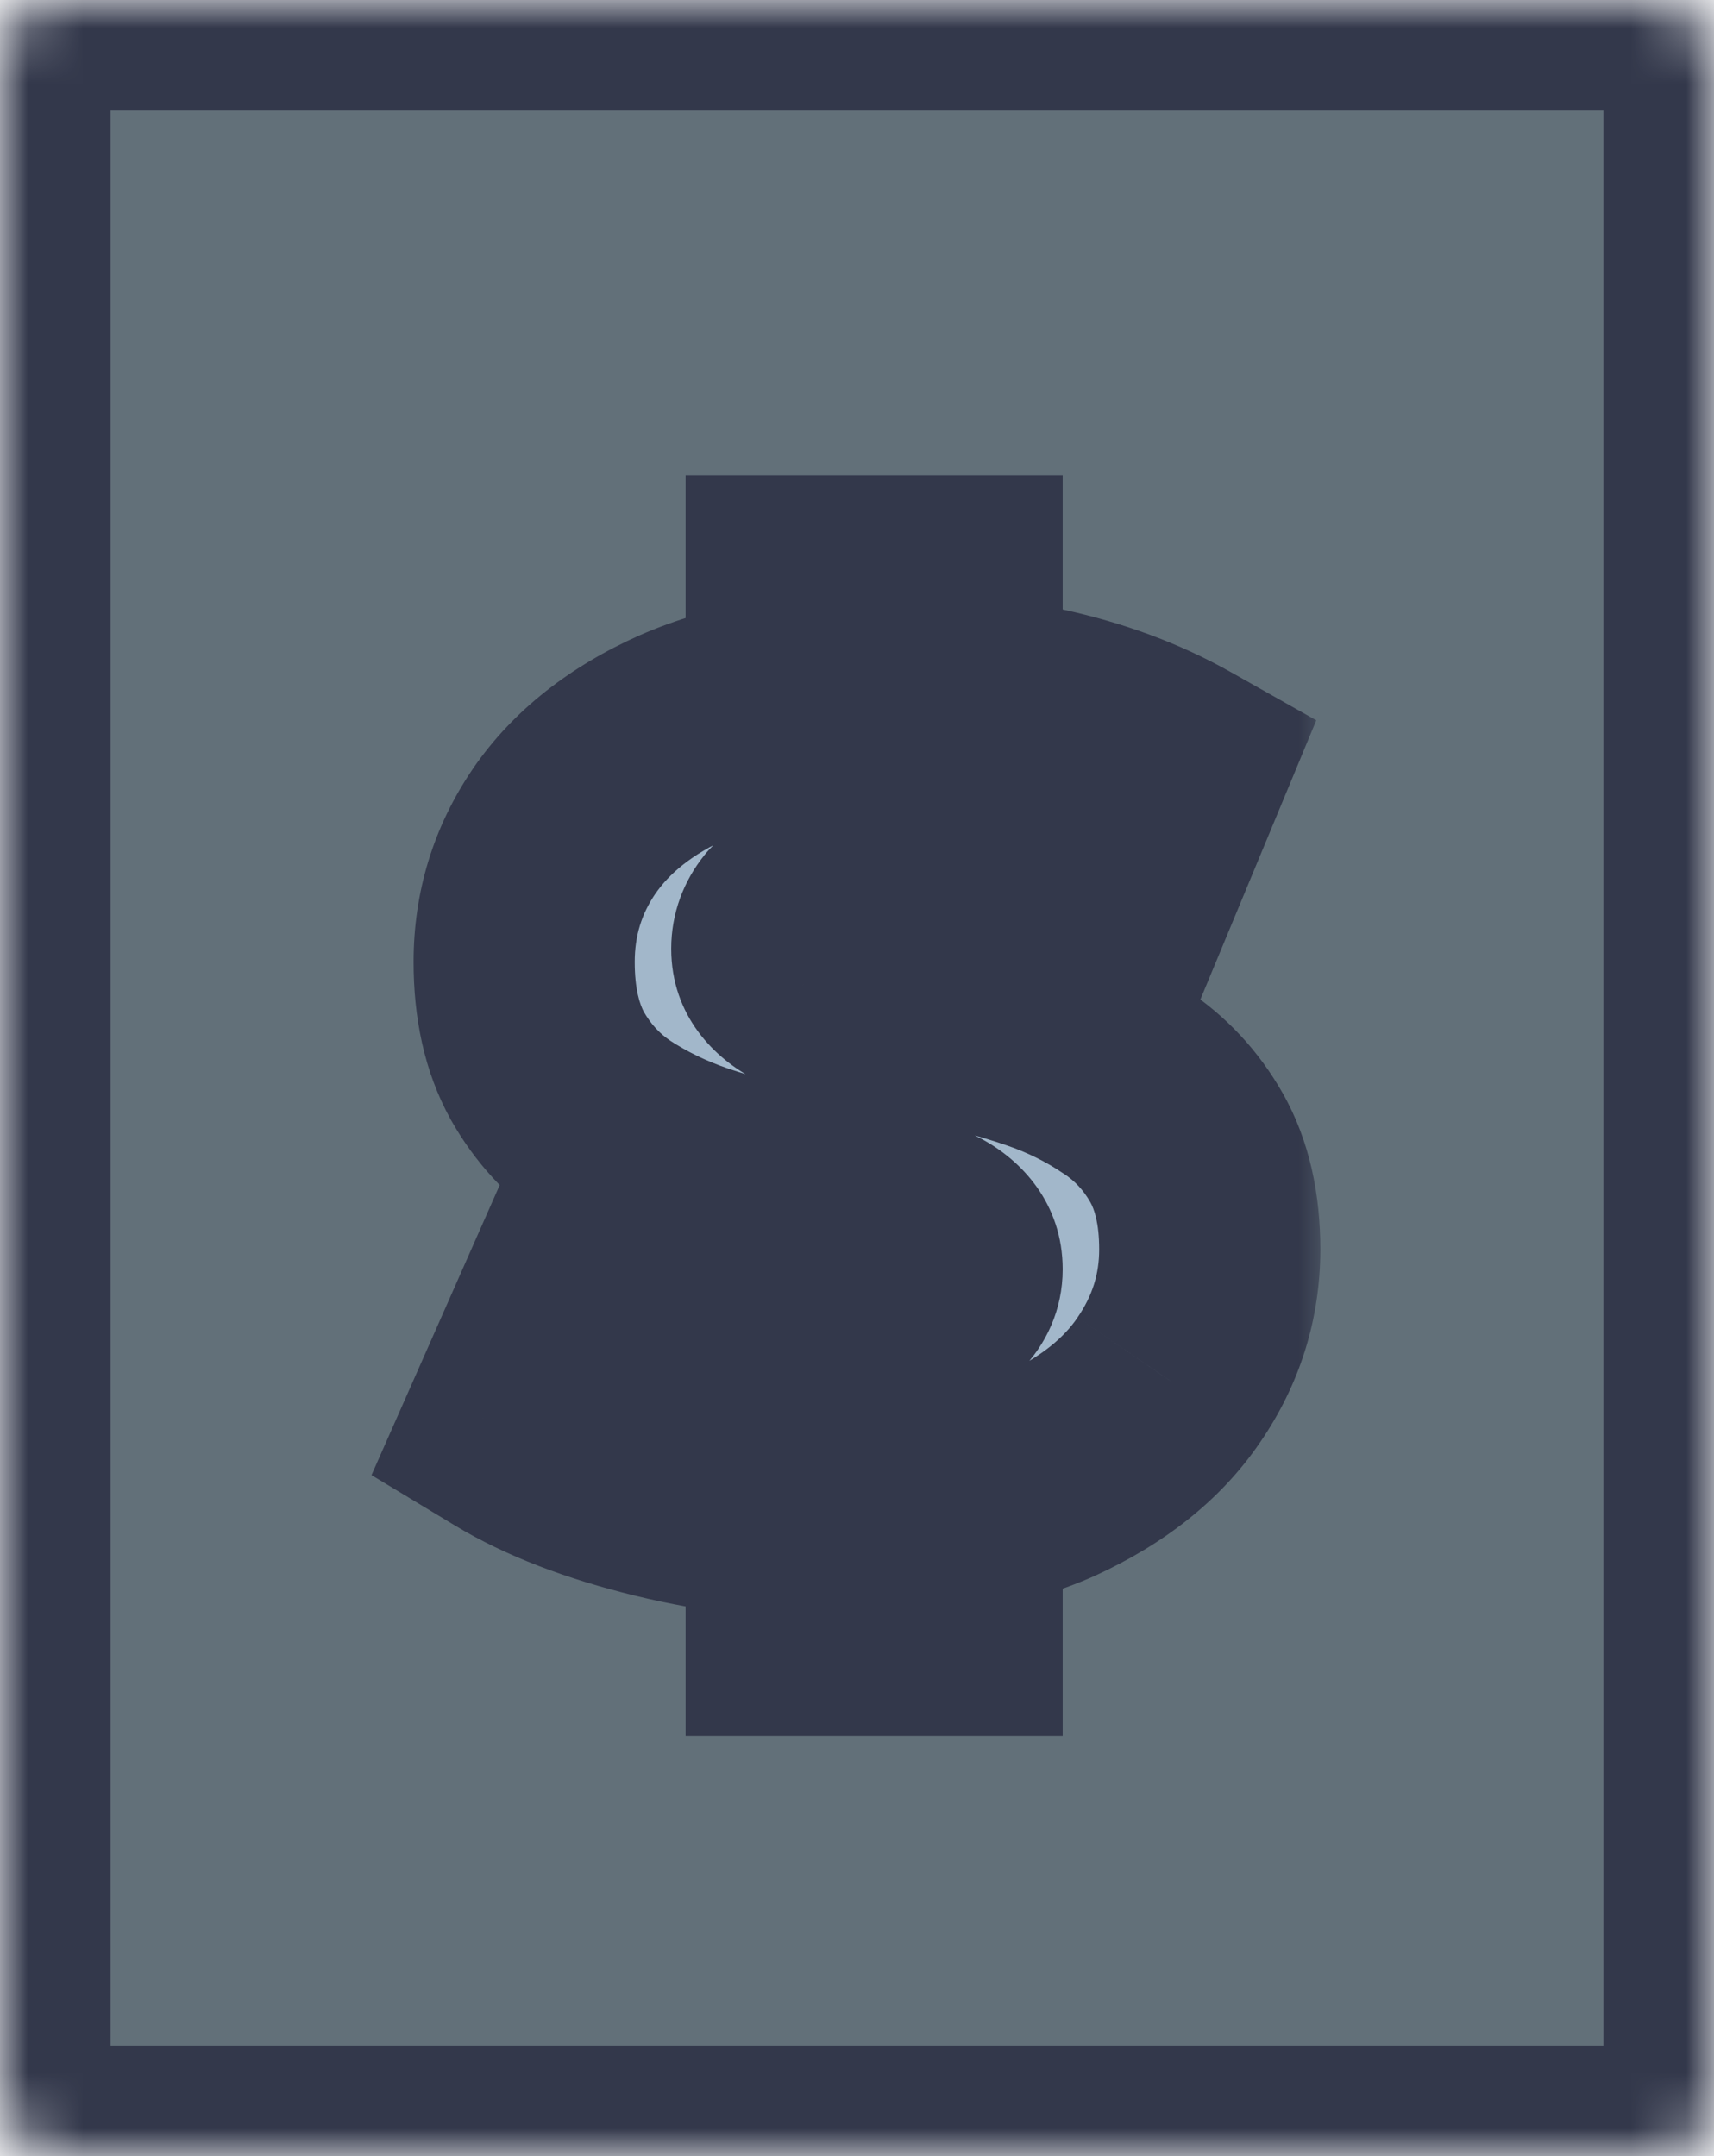 <svg width="31" height="39" viewBox="0 0 31 39" fill="none" xmlns="http://www.w3.org/2000/svg">
<mask id="path-1-inside-1_186_2241" fill="white">
<rect width="31" height="39" rx="1"/>
</mask>
<rect width="31" height="39" rx="1" fill="#627079" stroke="#33384B" stroke-width="4" mask="url(#path-1-inside-1_186_2241)"/>
<mask id="path-2-outside-2_186_2241" maskUnits="userSpaceOnUse" x="6" y="8" width="18" height="24" fill="black">
<rect fill="white" x="6" y="8" width="18" height="24"/>
<path d="M15.36 27.32C14.187 27.32 13.053 27.187 11.96 26.92C10.867 26.653 9.967 26.307 9.26 25.88L10.78 22.44C11.447 22.827 12.187 23.14 13 23.38C13.827 23.607 14.627 23.72 15.4 23.72C15.853 23.72 16.207 23.693 16.46 23.64C16.727 23.573 16.92 23.487 17.04 23.38C17.16 23.26 17.22 23.12 17.22 22.96C17.22 22.707 17.08 22.507 16.8 22.36C16.52 22.213 16.147 22.093 15.68 22C15.227 21.893 14.727 21.787 14.18 21.68C13.633 21.56 13.08 21.407 12.52 21.22C11.973 21.033 11.467 20.787 11 20.48C10.547 20.173 10.18 19.773 9.9 19.28C9.62 18.773 9.48 18.147 9.48 17.4C9.48 16.533 9.72 15.747 10.2 15.04C10.693 14.32 11.42 13.747 12.38 13.32C13.353 12.893 14.56 12.68 16 12.68C16.947 12.68 17.88 12.78 18.8 12.98C19.72 13.18 20.547 13.487 21.28 13.9L19.86 17.32C19.167 16.973 18.493 16.713 17.84 16.54C17.2 16.367 16.573 16.28 15.96 16.28C15.507 16.28 15.147 16.32 14.88 16.4C14.613 16.48 14.42 16.587 14.3 16.72C14.193 16.853 14.14 17 14.14 17.16C14.14 17.4 14.28 17.593 14.56 17.74C14.84 17.873 15.207 17.987 15.66 18.08C16.127 18.173 16.633 18.273 17.18 18.38C17.74 18.487 18.293 18.633 18.84 18.82C19.387 19.007 19.887 19.253 20.34 19.56C20.807 19.867 21.18 20.267 21.46 20.76C21.74 21.253 21.88 21.867 21.88 22.6C21.88 23.453 21.633 24.24 21.14 24.96C20.66 25.667 19.94 26.24 18.98 26.68C18.02 27.107 16.813 27.32 15.36 27.32ZM14.4 29.4V26.8H17.22V29.4H14.4ZM14.4 13.2V10.6H17.22V13.2H14.4Z"/>
</mask>
<path d="M15.36 27.32C14.187 27.32 13.053 27.187 11.96 26.92C10.867 26.653 9.967 26.307 9.26 25.88L10.78 22.44C11.447 22.827 12.187 23.14 13 23.38C13.827 23.607 14.627 23.72 15.4 23.72C15.853 23.72 16.207 23.693 16.46 23.64C16.727 23.573 16.92 23.487 17.04 23.38C17.16 23.26 17.22 23.12 17.22 22.96C17.22 22.707 17.08 22.507 16.8 22.36C16.52 22.213 16.147 22.093 15.68 22C15.227 21.893 14.727 21.787 14.18 21.68C13.633 21.56 13.08 21.407 12.52 21.22C11.973 21.033 11.467 20.787 11 20.48C10.547 20.173 10.18 19.773 9.9 19.28C9.62 18.773 9.48 18.147 9.48 17.4C9.48 16.533 9.72 15.747 10.2 15.04C10.693 14.32 11.42 13.747 12.38 13.32C13.353 12.893 14.56 12.68 16 12.68C16.947 12.68 17.88 12.78 18.8 12.98C19.72 13.18 20.547 13.487 21.28 13.9L19.86 17.32C19.167 16.973 18.493 16.713 17.84 16.54C17.2 16.367 16.573 16.28 15.96 16.28C15.507 16.28 15.147 16.32 14.88 16.4C14.613 16.48 14.42 16.587 14.3 16.72C14.193 16.853 14.14 17 14.14 17.16C14.14 17.4 14.28 17.593 14.56 17.74C14.84 17.873 15.207 17.987 15.66 18.08C16.127 18.173 16.633 18.273 17.18 18.38C17.74 18.487 18.293 18.633 18.84 18.82C19.387 19.007 19.887 19.253 20.34 19.56C20.807 19.867 21.18 20.267 21.46 20.76C21.74 21.253 21.88 21.867 21.88 22.6C21.88 23.453 21.633 24.24 21.14 24.96C20.66 25.667 19.94 26.24 18.98 26.68C18.02 27.107 16.813 27.32 15.36 27.32ZM14.4 29.4V26.8H17.22V29.4H14.4ZM14.4 13.2V10.6H17.22V13.2H14.4Z" fill="#A2B7CA"/>
<path d="M11.96 26.92L12.434 24.977L11.96 26.92ZM9.26 25.88L7.431 25.072L6.719 26.682L8.226 27.592L9.26 25.88ZM10.78 22.44L11.783 20.71L9.853 19.59L8.951 21.632L10.78 22.44ZM13 23.38L12.434 25.298L12.453 25.304L12.471 25.309L13 23.38ZM16.46 23.64L16.872 25.597L16.909 25.589L16.945 25.58L16.46 23.64ZM17.04 23.38L18.369 24.875L18.413 24.836L18.454 24.794L17.04 23.38ZM16.8 22.36L15.872 24.132H15.872L16.8 22.36ZM15.68 22L15.222 23.947L15.255 23.955L15.288 23.961L15.68 22ZM14.18 21.68L13.751 23.634L13.774 23.639L13.797 23.643L14.18 21.68ZM12.52 21.22L11.874 23.113L11.881 23.115L11.887 23.117L12.52 21.22ZM11 20.48L9.879 22.137L9.89 22.144L9.902 22.151L11 20.48ZM9.9 19.28L8.15 20.247L8.155 20.257L8.161 20.267L9.9 19.28ZM10.2 15.04L8.55 13.909L8.546 13.916L10.2 15.04ZM12.38 13.32L11.577 11.488L11.568 11.492L12.38 13.32ZM18.8 12.98L18.375 14.934L18.8 12.98ZM21.28 13.9L23.127 14.667L23.807 13.029L22.262 12.158L21.28 13.9ZM19.86 17.32L18.966 19.109L20.884 20.068L21.707 18.087L19.86 17.32ZM17.84 16.54L17.317 18.471L17.327 18.473L17.84 16.54ZM14.88 16.4L14.305 14.484H14.305L14.88 16.4ZM14.3 16.72L12.813 15.382L12.775 15.425L12.738 15.471L14.3 16.72ZM14.56 17.74L13.632 19.512L13.666 19.529L13.7 19.546L14.56 17.74ZM15.66 18.08L15.257 20.039L15.268 20.041L15.66 18.08ZM17.18 18.38L16.797 20.343L16.806 20.345L17.18 18.38ZM18.84 18.82L18.194 20.713H18.194L18.84 18.82ZM20.34 19.56L19.219 21.217L19.23 21.224L19.242 21.231L20.34 19.56ZM21.46 20.76L19.721 21.747L19.721 21.747L21.46 20.76ZM21.14 24.96L19.49 23.829L19.486 23.836L21.14 24.96ZM18.98 26.68L19.792 28.508L19.803 28.503L19.813 28.498L18.98 26.68ZM14.4 29.4H12.4V31.4H14.4V29.4ZM14.4 26.8V24.8H12.4V26.8H14.4ZM17.22 26.8H19.22V24.8H17.22V26.8ZM17.22 29.4V31.4H19.22V29.4H17.22ZM14.4 13.2H12.4V15.2H14.4V13.2ZM14.4 10.6V8.6H12.4V10.6H14.4ZM17.22 10.6H19.22V8.6H17.22V10.6ZM17.22 13.2V15.2H19.22V13.2H17.22ZM15.36 25.32C14.339 25.32 13.366 25.204 12.434 24.977L11.486 28.863C12.741 29.169 14.034 29.32 15.36 29.32V25.32ZM12.434 24.977C11.471 24.742 10.776 24.459 10.294 24.168L8.226 27.592C9.157 28.154 10.262 28.564 11.486 28.863L12.434 24.977ZM11.089 26.688L12.609 23.248L8.951 21.632L7.431 25.072L11.089 26.688ZM9.777 24.17C10.594 24.644 11.483 25.018 12.434 25.298L13.566 21.462C12.89 21.262 12.299 21.009 11.783 20.71L9.777 24.17ZM12.471 25.309C13.452 25.578 14.43 25.72 15.4 25.72V21.72C14.823 21.72 14.202 21.636 13.529 21.451L12.471 25.309ZM15.4 25.72C15.905 25.72 16.419 25.692 16.872 25.597L16.048 21.683C15.995 21.694 15.802 21.72 15.4 21.72V25.72ZM16.945 25.58C17.331 25.484 17.893 25.298 18.369 24.875L15.711 21.885C15.843 21.768 15.953 21.715 15.987 21.7C16.024 21.683 16.026 21.687 15.975 21.7L16.945 25.58ZM18.454 24.794C18.924 24.324 19.22 23.685 19.22 22.96H15.22C15.22 22.783 15.255 22.589 15.337 22.397C15.418 22.208 15.526 22.065 15.626 21.966L18.454 24.794ZM19.22 22.96C19.22 21.767 18.473 20.979 17.728 20.588L15.872 24.132C15.809 24.099 15.636 23.995 15.476 23.767C15.302 23.517 15.22 23.227 15.22 22.96H19.22ZM17.728 20.588C17.217 20.321 16.641 20.153 16.072 20.039L15.288 23.961C15.652 24.034 15.823 24.106 15.872 24.132L17.728 20.588ZM16.138 20.053C15.656 19.94 15.13 19.828 14.563 19.717L13.797 23.643C14.323 23.746 14.798 23.847 15.222 23.947L16.138 20.053ZM14.609 19.727C14.135 19.622 13.649 19.488 13.152 19.323L11.887 23.117C12.511 23.325 13.132 23.498 13.751 23.634L14.609 19.727ZM13.166 19.327C12.774 19.193 12.419 19.02 12.098 18.809L9.902 22.151C10.514 22.554 11.173 22.873 11.874 23.113L13.166 19.327ZM12.121 18.823C11.932 18.696 11.773 18.528 11.639 18.293L8.161 20.267C8.587 21.018 9.162 21.651 9.879 22.137L12.121 18.823ZM11.65 18.313C11.575 18.176 11.48 17.904 11.48 17.4H7.48C7.48 18.39 7.665 19.371 8.15 20.247L11.65 18.313ZM11.48 17.4C11.48 16.928 11.603 16.534 11.854 16.164L8.546 13.916C7.837 14.96 7.48 16.139 7.48 17.4H11.48ZM11.85 16.171C12.095 15.813 12.501 15.455 13.192 15.148L11.568 11.492C10.339 12.039 9.292 12.827 8.55 13.909L11.85 16.171ZM13.183 15.152C13.83 14.868 14.744 14.68 16 14.68V10.68C14.376 10.68 12.876 10.919 11.577 11.488L13.183 15.152ZM16 14.68C16.805 14.68 17.596 14.765 18.375 14.934L19.225 11.026C18.165 10.795 17.089 10.68 16 10.68V14.68ZM18.375 14.934C19.123 15.097 19.758 15.338 20.298 15.642L22.262 12.158C21.335 11.635 20.317 11.263 19.225 11.026L18.375 14.934ZM19.433 13.133L18.013 16.553L21.707 18.087L23.127 14.667L19.433 13.133ZM20.754 15.531C19.956 15.132 19.155 14.82 18.353 14.607L17.327 18.473C17.831 18.607 18.377 18.814 18.966 19.109L20.754 15.531ZM18.363 14.61C17.566 14.394 16.764 14.28 15.96 14.28V18.28C16.383 18.28 16.834 18.34 17.317 18.471L18.363 14.61ZM15.96 14.28C15.418 14.28 14.838 14.325 14.305 14.484L15.455 18.316C15.444 18.319 15.477 18.308 15.571 18.298C15.662 18.288 15.79 18.28 15.96 18.28V14.28ZM14.305 14.484C13.865 14.616 13.279 14.865 12.813 15.382L15.787 18.058C15.668 18.19 15.556 18.261 15.501 18.291C15.446 18.321 15.424 18.325 15.455 18.316L14.305 14.484ZM12.738 15.471C12.368 15.933 12.14 16.514 12.14 17.16H16.14C16.14 17.307 16.115 17.462 16.06 17.613C16.005 17.763 15.932 17.882 15.862 17.969L12.738 15.471ZM12.14 17.16C12.14 18.384 12.936 19.147 13.632 19.512L15.488 15.968C15.537 15.994 15.705 16.091 15.865 16.312C16.043 16.558 16.14 16.861 16.14 17.16H12.14ZM13.7 19.546C14.178 19.773 14.715 19.927 15.257 20.039L16.063 16.121C15.698 16.046 15.502 15.973 15.42 15.934L13.7 19.546ZM15.268 20.041C15.738 20.135 16.248 20.236 16.797 20.343L17.563 16.417C17.019 16.311 16.515 16.212 16.052 16.119L15.268 20.041ZM16.806 20.345C17.272 20.433 17.735 20.556 18.194 20.713L19.486 16.927C18.852 16.711 18.208 16.54 17.554 16.415L16.806 20.345ZM18.194 20.713C18.582 20.845 18.921 21.015 19.219 21.217L21.461 17.903C20.852 17.492 20.192 17.168 19.486 16.927L18.194 20.713ZM19.242 21.231C19.439 21.361 19.595 21.525 19.721 21.747L23.199 19.773C22.765 19.008 22.174 18.372 21.438 17.889L19.242 21.231ZM19.721 21.747C19.787 21.864 19.88 22.114 19.88 22.6H23.88C23.88 21.619 23.693 20.643 23.199 19.773L19.721 21.747ZM19.88 22.6C19.88 23.04 19.761 23.434 19.49 23.829L22.79 26.09C23.506 25.046 23.88 23.866 23.88 22.6H19.88ZM19.486 23.836C19.254 24.177 18.853 24.538 18.147 24.862L19.813 28.498C21.027 27.942 22.066 27.156 22.794 26.084L19.486 23.836ZM18.168 24.852C17.542 25.131 16.634 25.32 15.36 25.32V29.32C16.993 29.32 18.498 29.083 19.792 28.508L18.168 24.852ZM16.4 29.4V26.8H12.4V29.4H16.4ZM14.4 28.8H17.22V24.8H14.4V28.8ZM15.22 26.8V29.4H19.22V26.8H15.22ZM17.22 27.4H14.4V31.4H17.22V27.4ZM16.4 13.2V10.6H12.4V13.2H16.4ZM14.4 12.6H17.22V8.6H14.4V12.6ZM15.22 10.6V13.2H19.22V10.6H15.22ZM17.22 11.2H14.4V15.2H17.22V11.2Z" fill="#33384B" mask="url(#path-2-outside-2_186_2241)"/>
</svg>
